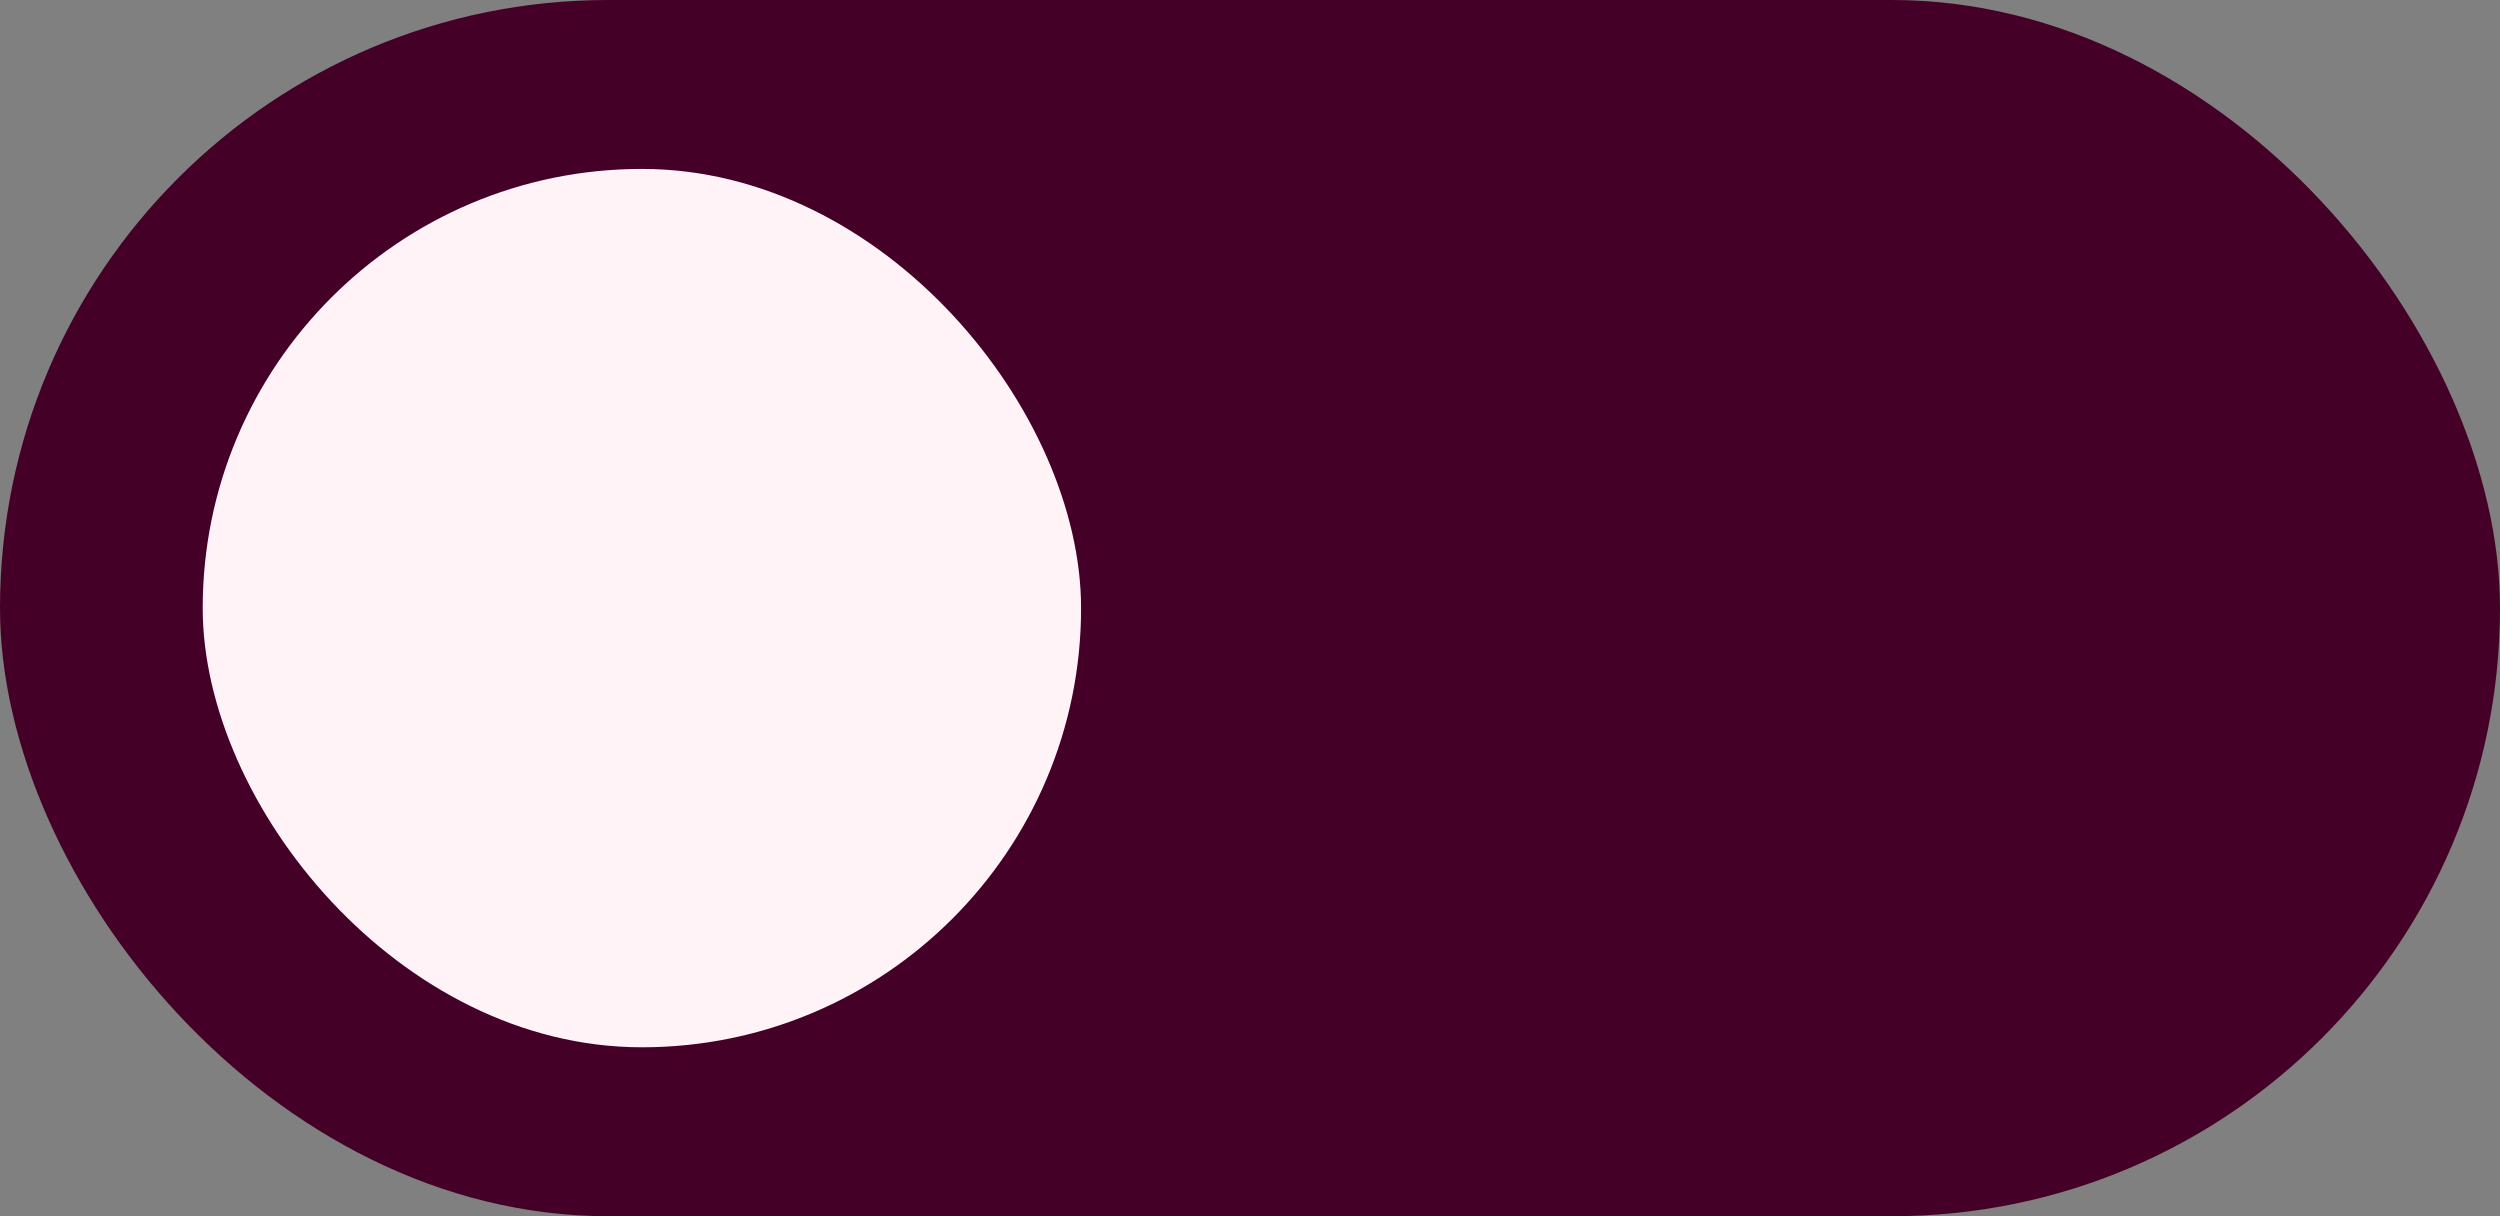<svg xmlns="http://www.w3.org/2000/svg" width="74" height="36" viewBox="0 0 74 36" fill="none">
    <rect x="0" y="0" width="74" height="36" fill="#808080" stroke="none"/>
    <rect width="74" height="36" rx="18" fill="#450027"/>
    <rect x="6" y="5" width="26" height="26" rx="13" fill="#FFF3F7"/>
</svg>
